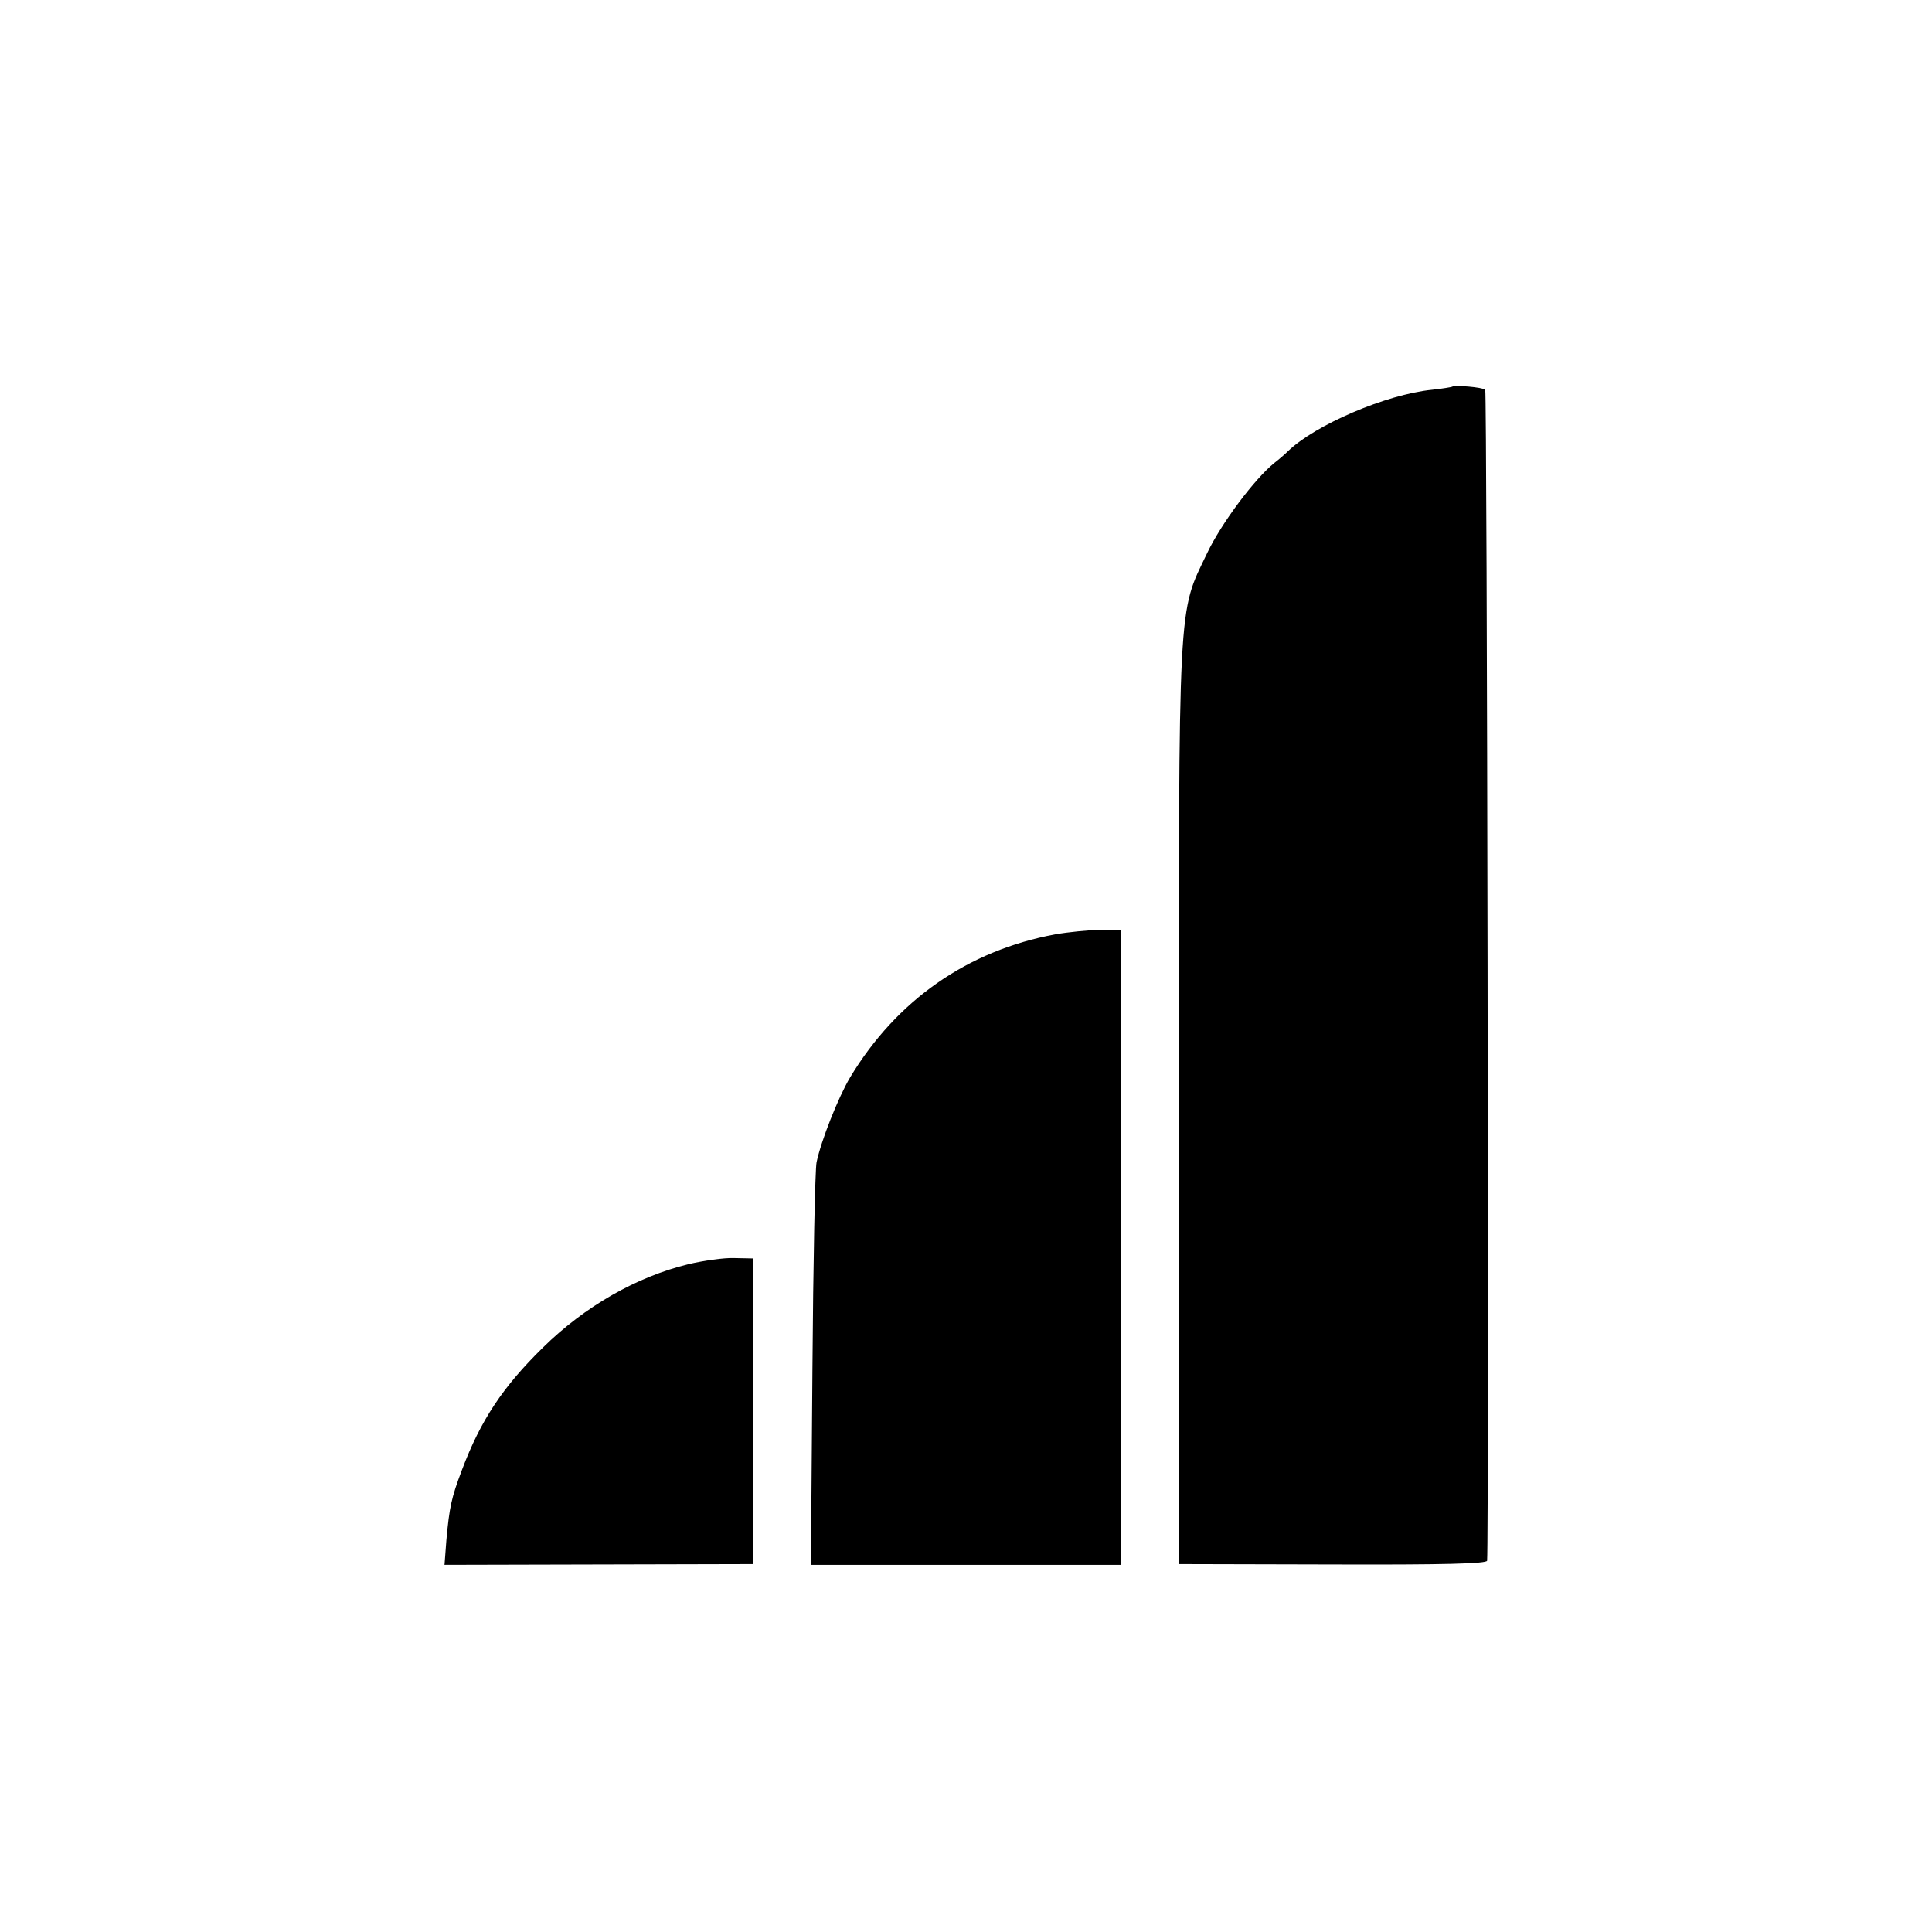 <?xml version="1.0" standalone="no"?>
<!DOCTYPE svg PUBLIC "-//W3C//DTD SVG 20010904//EN"
 "http://www.w3.org/TR/2001/REC-SVG-20010904/DTD/svg10.dtd">
<svg version="1.0" xmlns="http://www.w3.org/2000/svg"
 width="512pt" height="512pt" viewBox="0 0 512 512"
 preserveAspectRatio="xMidYMid meet">
<g transform="translate(0,512) scale(0.1,-0.1)"
fill="#000000" stroke="none">
<path d="M3848 4095 c-2 -1 -25 -5 -53 -8 -121 -12 -310 -93 -382 -163 -7 -7
-23 -21 -36 -31 -52 -42 -140 -159 -178 -239 -78 -163 -75 -101 -75 -1467 l1
-1212 408 -1 c292 -1 407 2 408 10 5 75 0 3098 -5 3103 -7 7 -82 13 -88 8z"/>
<path d="M2797 2644 c-233 -43 -421 -175 -544 -379 -32 -54 -77 -168 -89 -225
-4 -19 -9 -267 -11 -551 l-4 -516 411 0 410 0 0 842 0 841 -56 0 c-30 -1 -83
-6 -117 -12z"/>
<path d="M1825 1770 c-139 -34 -275 -112 -386 -221 -106 -104 -165 -192 -215
-325 -28 -74 -33 -98 -41 -185 l-5 -66 408 1 409 1 0 405 0 405 -50 1 c-27 1
-81 -7 -120 -16z"/>
</g>
</svg>
